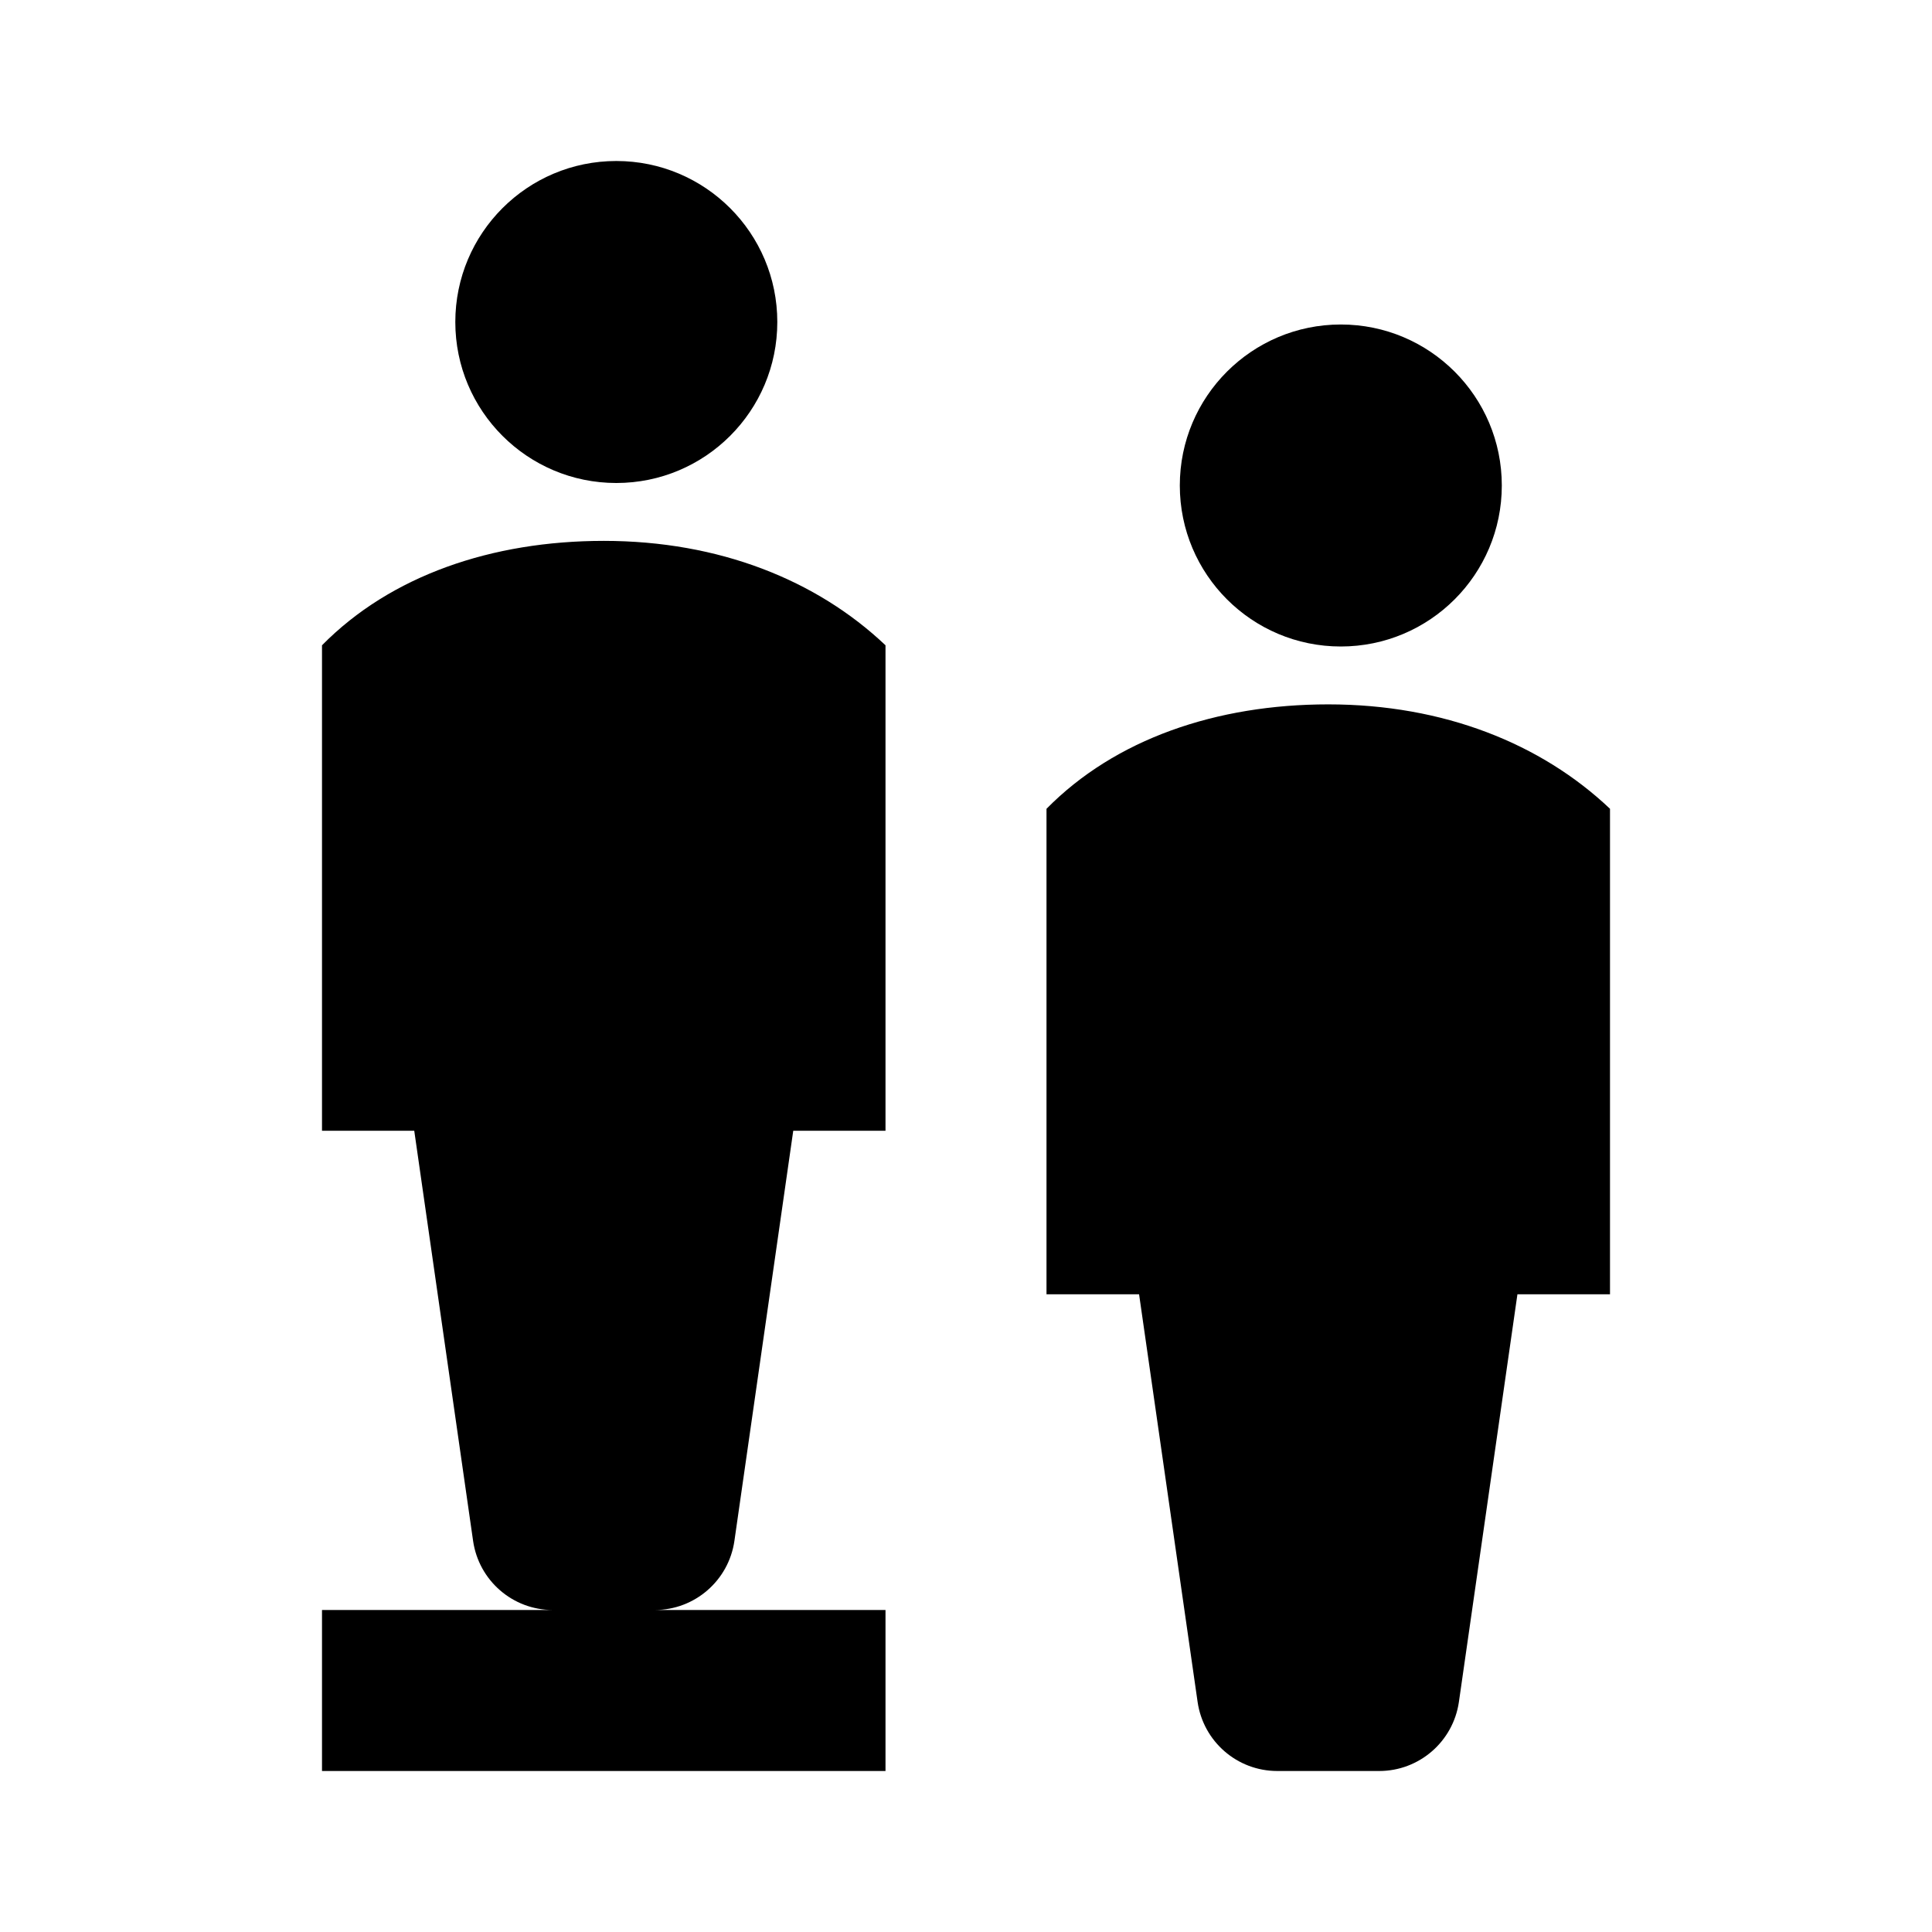 <?xml version="1.0" encoding="utf-8"?>
<!-- Generator: Adobe Illustrator 22.0.1, SVG Export Plug-In . SVG Version: 6.00 Build 0)  -->
<svg version="1.1" id="Layer_1" xmlns="http://www.w3.org/2000/svg" xmlns:xlink="http://www.w3.org/1999/xlink" x="0px" y="0px"
	 width="24px" height="24px" viewBox="0 0 24 24" style="enable-background:new 0 0 24 24;" xml:space="preserve">
<style type="text/css">
	.st0{display:none;}
	.st1{display:inline;opacity:0;fill:#FFFFFF;}
</style>
<g class="st0">
	<rect class="st1" width="1.2" height="24"/>
	
		<rect x="11.4" y="11.4" transform="matrix(-1.836970e-16 1 -1 -1.836970e-16 35.4 11.4)" class="st1" width="1.2" height="24"/>
</g>
<g>
	<circle cx="7.656" cy="4" r="2"/>
	<path d="M4,8.016v6.031h1.146l0.731,5.095C5.948,19.634,6.369,20,6.867,20H4v2h7v-2H8.133
		c0.497,0,0.919-0.366,0.99-0.858l0.731-5.095H11v-6.031C10.147,7.208,8.936,6.719,7.5,6.719
		C6.109,6.719,4.853,7.15,4,8.016z"/>
	<circle cx="16.656" cy="6.031" r="2"/>
	<path d="M20,10.047C19.147,9.239,17.936,8.75,16.5,8.75c-1.391,0-2.647,0.431-3.5,1.297v6.031h1.15
		l0.727,5.064C14.948,21.634,15.369,22,15.867,22h1.266c0.497,0,0.919-0.366,0.99-0.858
		l0.727-5.064H20V10.047z"/>
</g>
</svg>
